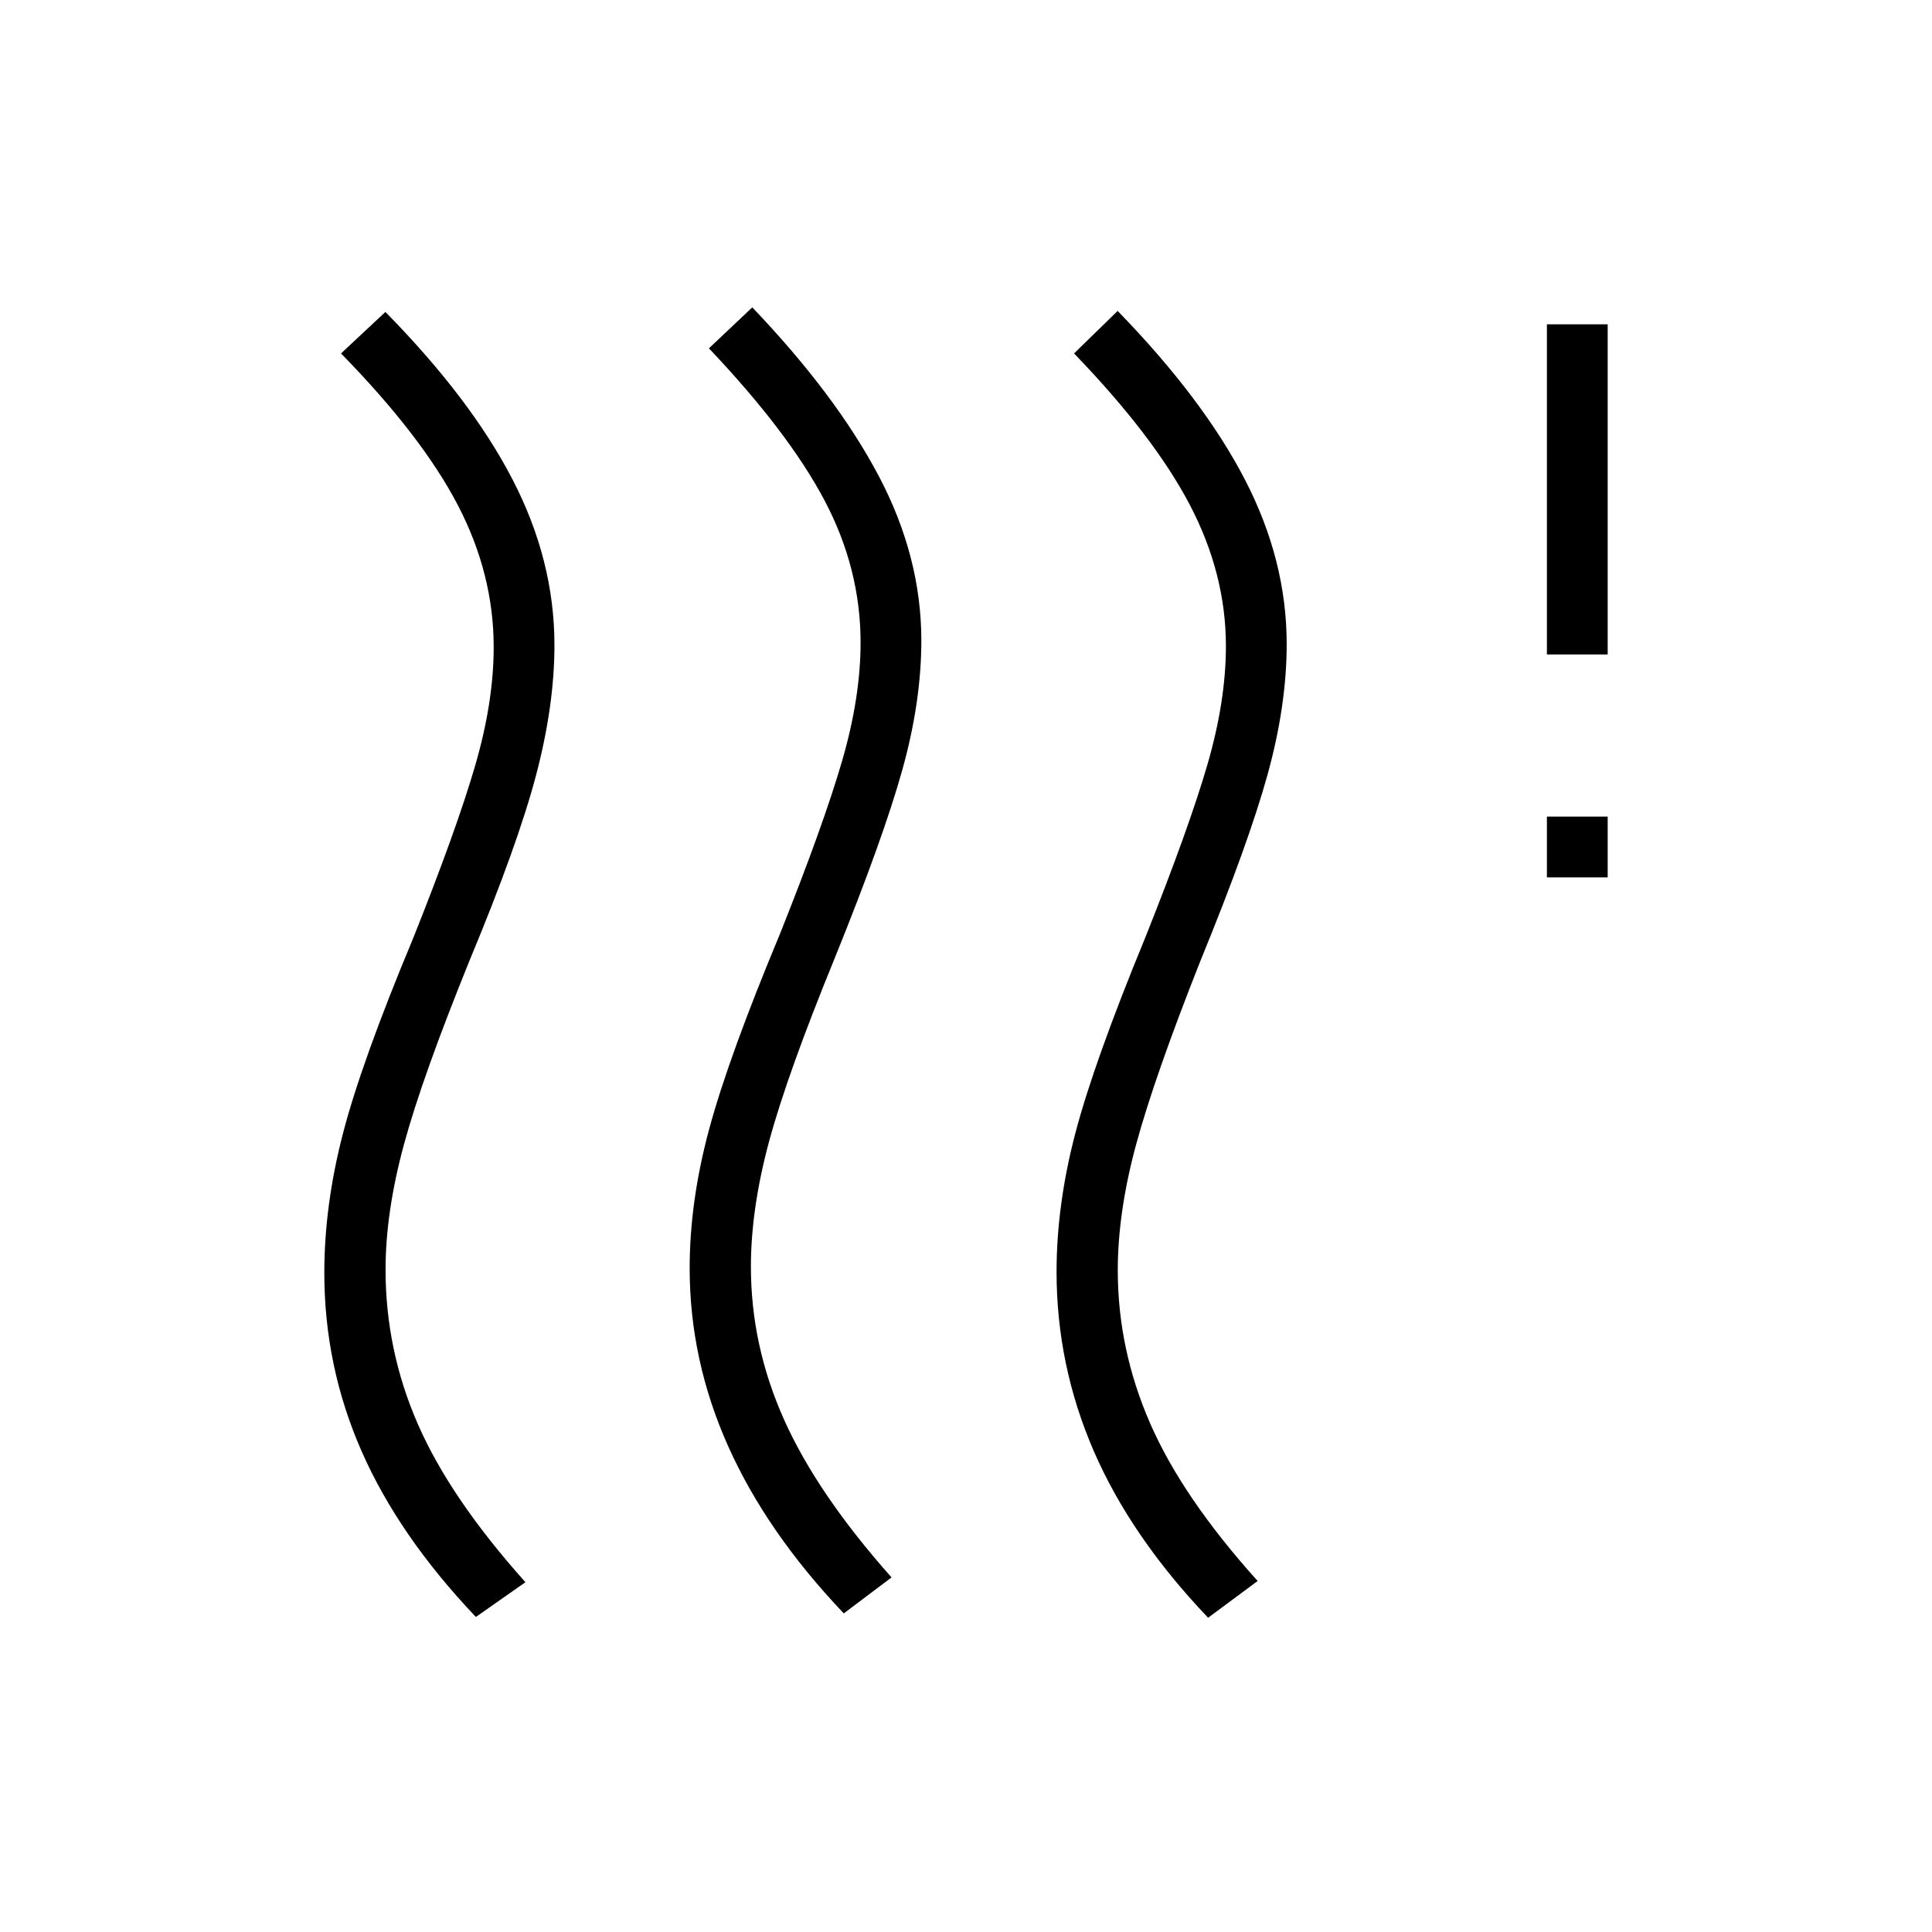 <svg xmlns="http://www.w3.org/2000/svg" height="48" viewBox="0 -960 960 960" width="48"><path d="M373.12-330.54q0 39.19 16.51 76.04 16.52 36.85 53.37 78.31l-23.73 17.88q-38.35-40.34-57.46-83.09-19.12-42.75-19.12-88.41 0-33.23 9.68-69.09 9.67-35.87 35.21-97.1 21.69-54.35 30.86-85.92 9.18-31.58 9.18-58.81 0-36.62-17.83-70.46-17.83-33.85-57.52-75.73l21.54-20.35q41.65 43.62 62.82 83.75 21.18 40.14 21.18 81.79 0 30.42-9.48 64.38-9.48 33.97-33.41 93.08-23.57 57.58-32.69 91.17-9.11 33.6-9.11 62.56Zm-181.54 1.39q0 40.07 16.07 76.84 16.08 36.77 53.43 78.5l-24.62 17.27q-38.34-40.34-56.83-82.46-18.48-42.12-18.48-88.54 0-33.61 9.29-69.34 9.29-35.74 34.83-96.85 21.69-54.35 30.86-85.92 9.18-31.58 9.18-58.81 0-36.35-17.83-70.58t-58.02-75.34L191.5-805q42.42 43.12 63.21 83.31 20.79 40.19 20.79 82.23 0 29.92-9.1 64.52-9.09 34.59-33.02 92.06-23.57 58.07-32.69 91.67-9.11 33.59-9.11 62.06Zm363.84.38q0 39.19 16.08 76.04 16.08 36.85 53.42 78.31l-24.61 18.27q-38.35-40.23-56.83-82.85Q525-281.62 525-328.04q0-33.23 9.29-68.71t34.83-97.48q21.69-54.35 30.86-85.92 9.17-31.58 9.17-58.81 0-35.85-17.88-70.08-17.89-34.23-57.58-75.34l21.66-21.12q42.42 43.62 63.21 83.75t20.79 81.79q0 30.42-9.48 64.77-9.49 34.34-33.41 92.69-22.81 57.58-31.92 91.17-9.12 33.6-9.12 62.56Zm213.23-195.27v-30.19h30.2v30.19h-30.2Zm0-110.77v-164.04h30.2v164.04h-30.2Z"/></svg>